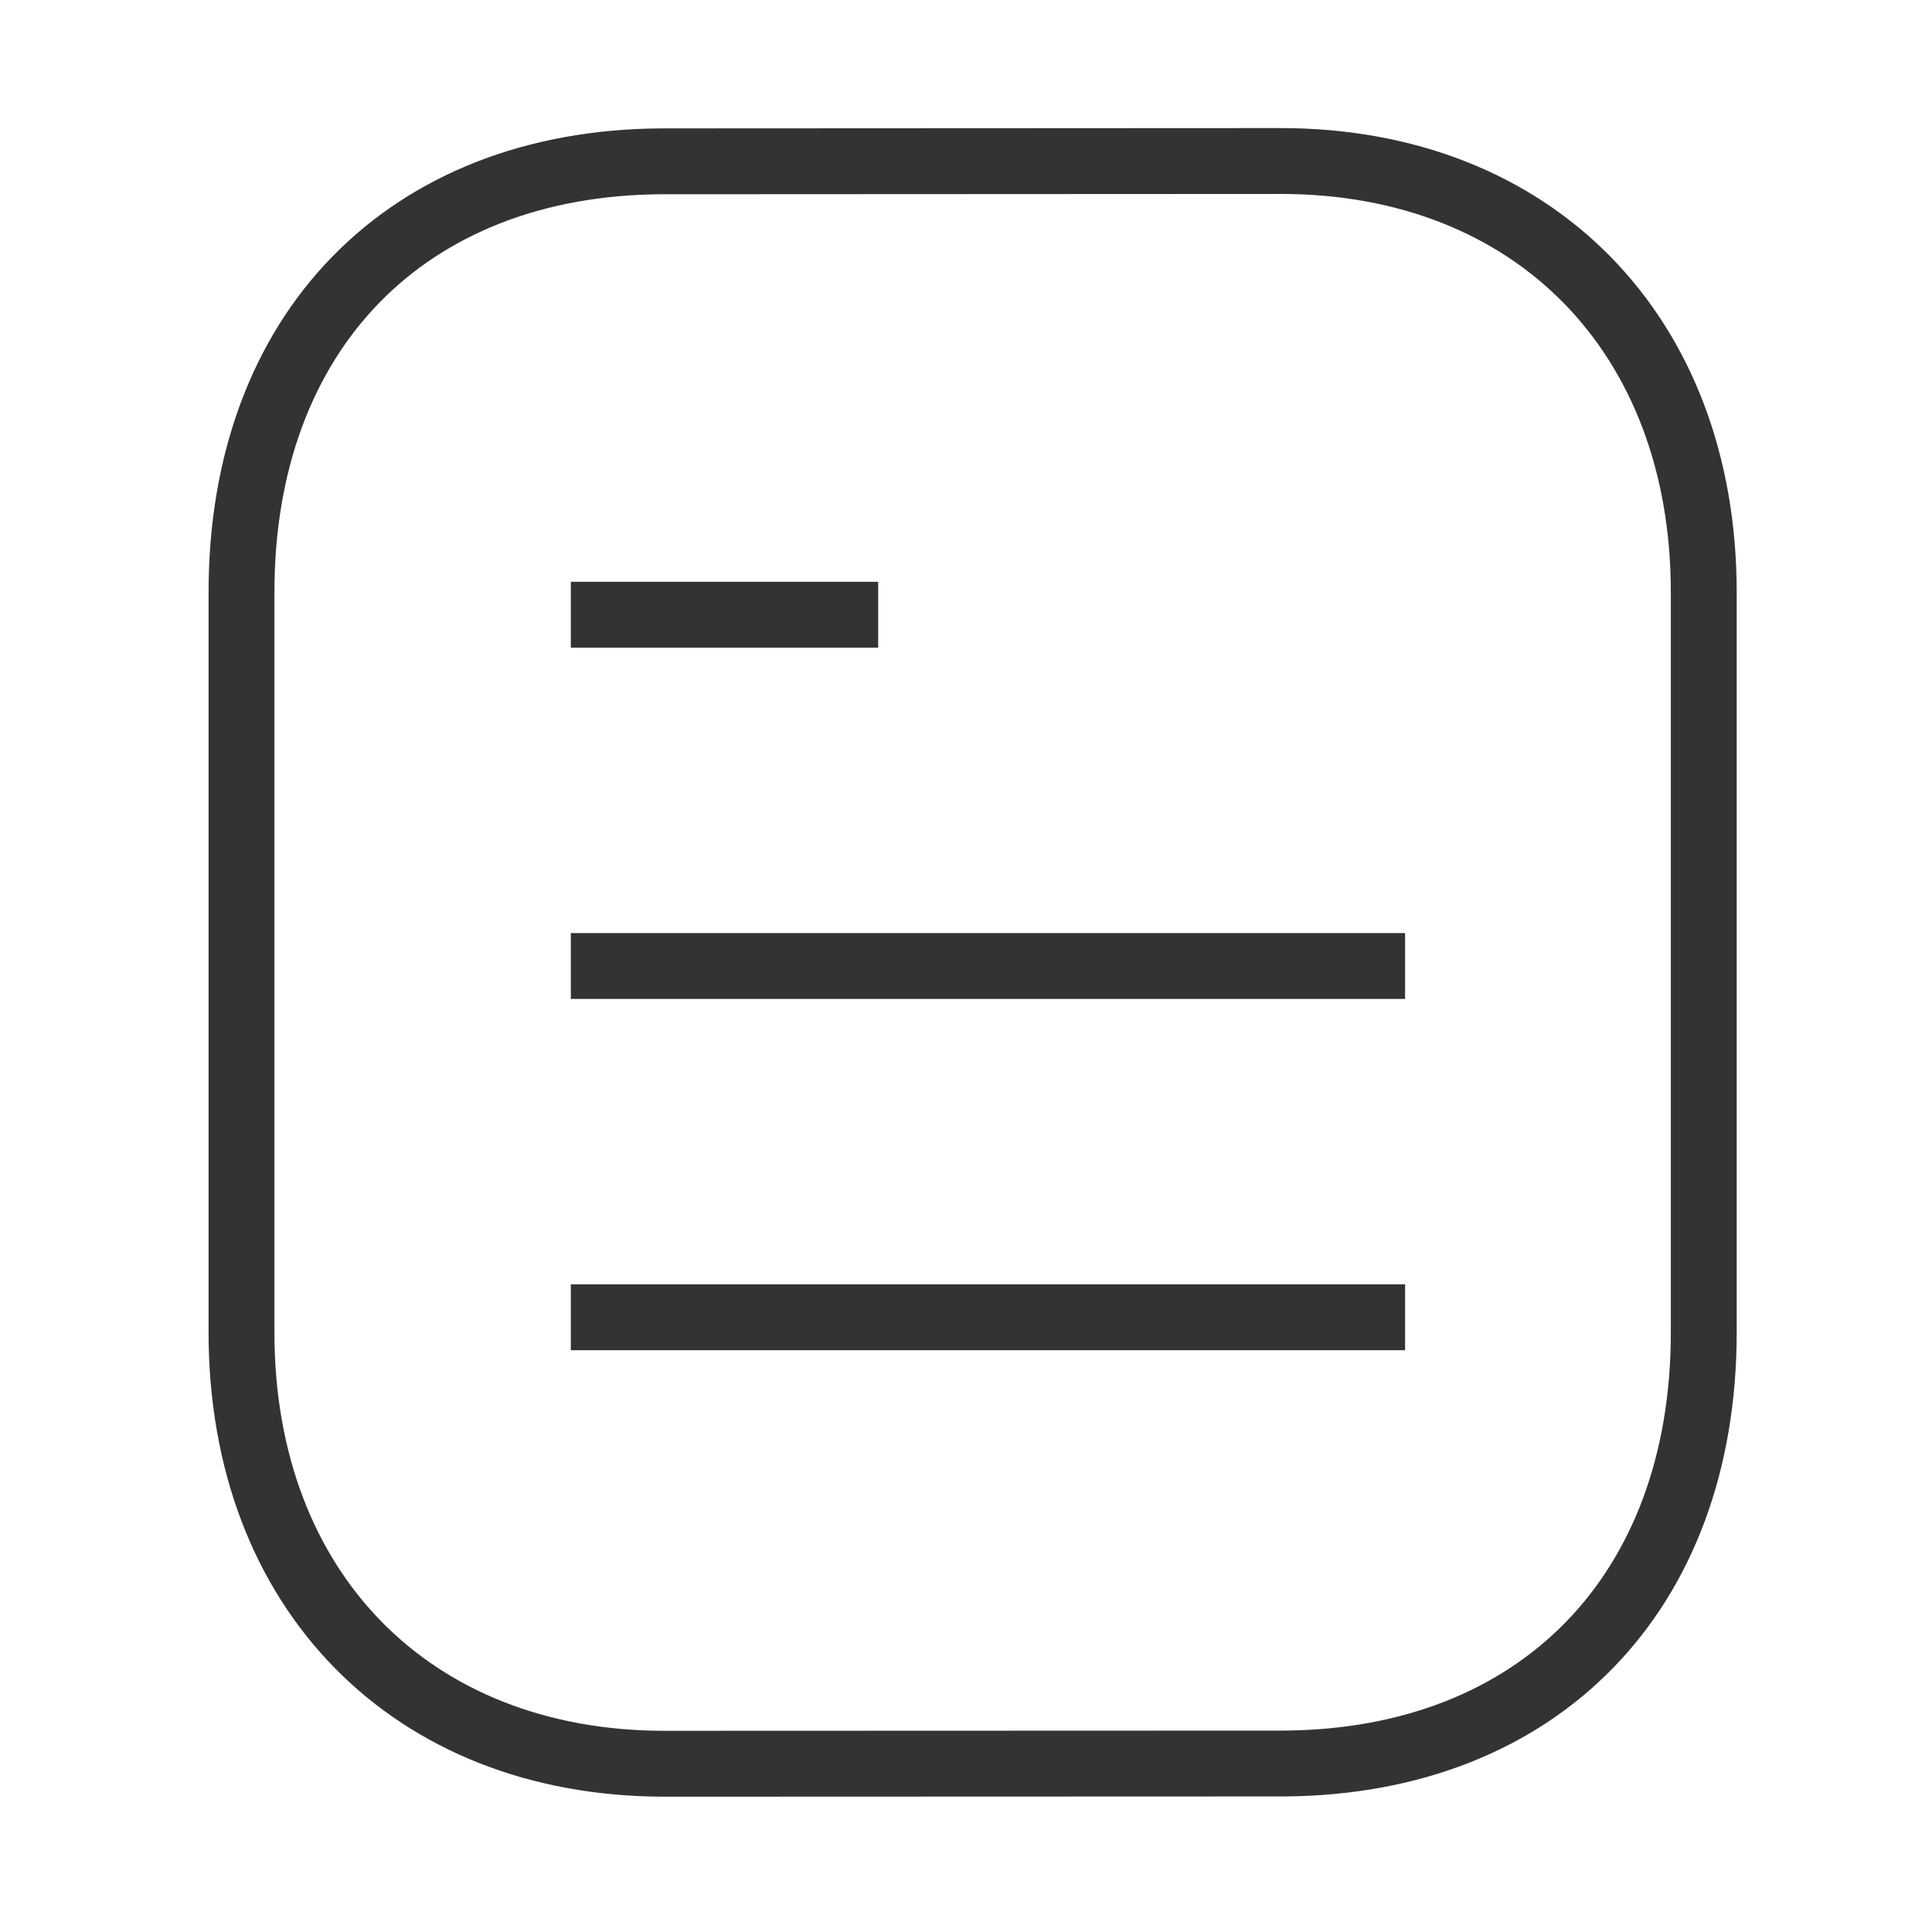 <svg width="44" height="44" viewBox="0 0 44 44" fill="none" xmlns="http://www.w3.org/2000/svg">
<path fill-rule="evenodd" clip-rule="evenodd" d="M32 30.75H13V29.25H32V30.75Z" fill="#333333"/>
<path fill-rule="evenodd" clip-rule="evenodd" d="M32 22.75H13V21.25H32V22.75Z" fill="#333333"/>
<path fill-rule="evenodd" clip-rule="evenodd" d="M20 14.75H13V13.25H20V14.75Z" fill="#333333"/>
<path fill-rule="evenodd" clip-rule="evenodd" d="M29.166 2.917C32.224 2.917 34.835 3.967 36.681 5.849C38.526 7.73 39.552 10.383 39.552 13.488V30.347C39.552 33.47 38.56 36.114 36.737 37.986C34.912 39.86 32.319 40.893 29.246 40.913L29.241 40.913L15.138 40.918C12.079 40.918 9.468 39.867 7.622 37.986C5.776 36.105 4.75 33.452 4.75 30.347V13.488C4.75 10.364 5.741 7.719 7.565 5.848C9.39 3.975 11.983 2.942 15.056 2.924L15.06 2.924L29.166 2.917ZM29.166 4.417L15.065 4.424C15.064 4.424 15.063 4.424 15.063 4.424C12.329 4.441 10.142 5.352 8.639 6.894C7.134 8.439 6.25 10.684 6.25 13.488V30.347C6.25 33.116 7.16 35.373 8.692 36.935C10.223 38.495 12.431 39.418 15.137 39.418C15.137 39.418 15.137 39.418 15.137 39.418L29.236 39.413C29.237 39.413 29.238 39.413 29.239 39.413C31.973 39.395 34.159 38.483 35.662 36.94C37.167 35.395 38.052 33.149 38.052 30.347V13.488C38.052 10.718 37.142 8.461 35.61 6.9C34.079 5.339 31.872 4.417 29.166 4.417Z" fill="#333333"/>
</svg>

